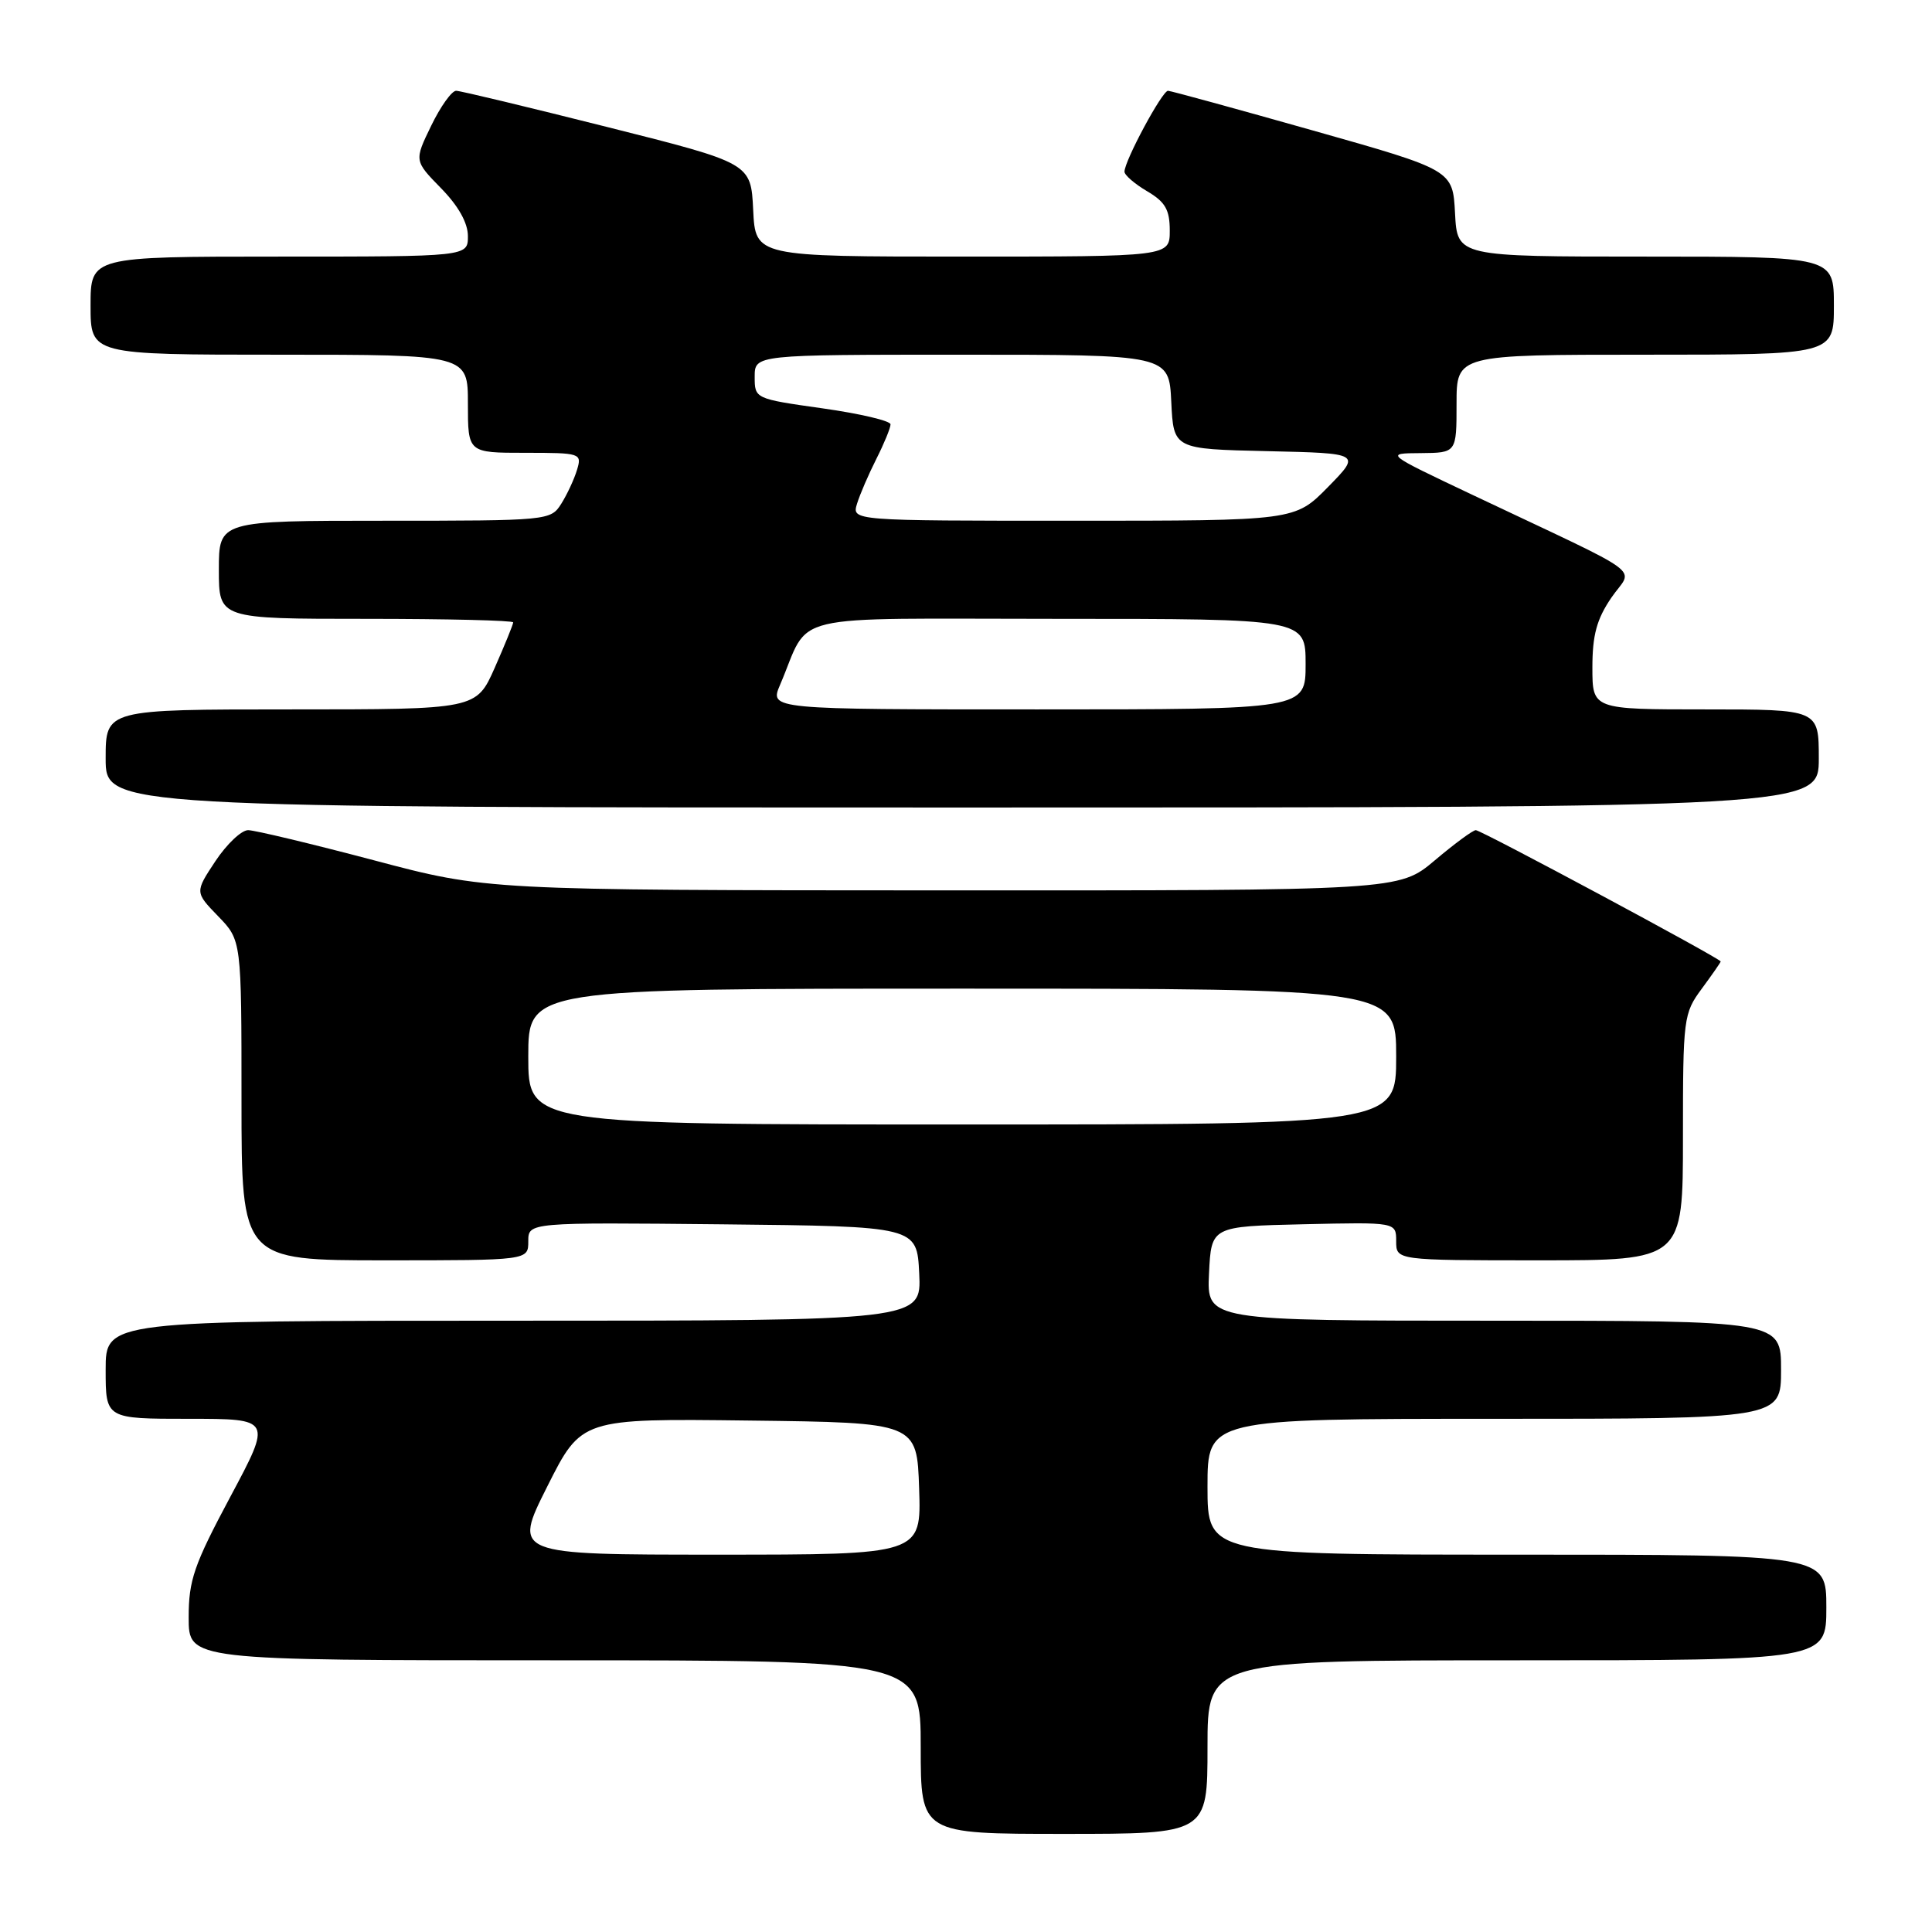 <?xml version="1.0" encoding="UTF-8" standalone="no"?>
<!DOCTYPE svg PUBLIC "-//W3C//DTD SVG 1.1//EN" "http://www.w3.org/Graphics/SVG/1.1/DTD/svg11.dtd" >
<svg xmlns="http://www.w3.org/2000/svg" xmlns:xlink="http://www.w3.org/1999/xlink" version="1.1" viewBox="0 0 256 256">
 <g >
 <path fill="currentColor"
d=" M 160.00 231.50 C 160.00 220.00 160.00 220.00 201.00 220.00 C 242.00 220.00 242.00 220.00 242.00 213.00 C 242.00 206.00 242.00 206.00 201.00 206.00 C 160.00 206.00 160.00 206.00 160.00 197.00 C 160.00 188.00 160.00 188.00 198.00 188.00 C 236.00 188.00 236.00 188.00 236.00 181.50 C 236.00 175.00 236.00 175.00 197.95 175.00 C 159.90 175.00 159.90 175.00 160.20 168.75 C 160.50 162.50 160.50 162.50 172.75 162.22 C 185.00 161.94 185.00 161.94 185.00 164.47 C 185.00 167.00 185.00 167.00 204.00 167.00 C 223.00 167.00 223.00 167.00 223.00 150.69 C 223.00 134.87 223.07 134.29 225.50 131.00 C 226.87 129.14 228.00 127.52 228.00 127.40 C 228.00 127.02 196.26 110.00 195.55 110.00 C 195.17 110.00 192.72 111.80 190.12 114.00 C 185.37 118.00 185.37 118.00 124.94 117.98 C 64.50 117.96 64.50 117.96 49.50 113.98 C 41.25 111.80 33.77 110.01 32.88 110.00 C 31.99 110.00 30.04 111.85 28.54 114.11 C 25.82 118.22 25.82 118.22 28.91 121.41 C 32.00 124.60 32.00 124.60 32.00 145.80 C 32.00 167.00 32.00 167.00 51.00 167.00 C 70.00 167.00 70.00 167.00 70.00 164.48 C 70.00 161.97 70.00 161.97 95.75 162.23 C 121.50 162.50 121.50 162.50 121.80 168.75 C 122.10 175.00 122.10 175.00 68.05 175.00 C 14.00 175.00 14.00 175.00 14.00 181.50 C 14.00 188.00 14.00 188.00 25.02 188.00 C 36.04 188.00 36.04 188.00 30.52 198.33 C 25.69 207.37 25.00 209.38 25.00 214.33 C 25.00 220.00 25.00 220.00 73.50 220.00 C 122.00 220.00 122.00 220.00 122.00 231.50 C 122.00 243.00 122.00 243.00 141.00 243.00 C 160.00 243.00 160.00 243.00 160.00 231.50 Z  M 241.00 100.50 C 241.00 94.00 241.00 94.00 226.00 94.00 C 211.00 94.00 211.00 94.00 211.00 88.45 C 211.00 84.16 211.57 82.05 213.51 79.20 C 216.38 74.99 218.87 76.83 195.00 65.52 C 183.50 60.07 183.50 60.07 188.25 60.04 C 193.00 60.00 193.00 60.00 193.00 53.50 C 193.00 47.00 193.00 47.00 218.00 47.00 C 243.00 47.00 243.00 47.00 243.00 40.50 C 243.00 34.00 243.00 34.00 218.05 34.00 C 193.10 34.00 193.10 34.00 192.80 28.27 C 192.50 22.53 192.50 22.53 174.00 17.30 C 163.82 14.42 155.17 12.05 154.77 12.03 C 154.01 12.00 149.00 21.31 149.00 22.75 C 149.00 23.20 150.35 24.37 152.00 25.34 C 154.41 26.76 155.00 27.79 155.00 30.56 C 155.00 34.00 155.00 34.00 127.55 34.00 C 100.10 34.00 100.10 34.00 99.80 27.81 C 99.50 21.62 99.50 21.62 80.50 16.84 C 70.05 14.21 61.03 12.04 60.45 12.03 C 59.87 12.01 58.38 14.09 57.14 16.65 C 54.88 21.30 54.88 21.30 58.44 24.94 C 60.75 27.30 62.00 29.54 62.00 31.29 C 62.00 34.00 62.00 34.00 37.00 34.00 C 12.00 34.00 12.00 34.00 12.00 40.50 C 12.00 47.00 12.00 47.00 37.00 47.00 C 62.00 47.00 62.00 47.00 62.00 53.50 C 62.00 60.00 62.00 60.00 69.57 60.00 C 76.95 60.00 77.12 60.06 76.46 62.25 C 76.09 63.49 75.15 65.51 74.37 66.75 C 72.97 68.97 72.68 69.00 50.98 69.00 C 29.00 69.00 29.00 69.00 29.00 75.50 C 29.00 82.00 29.00 82.00 48.50 82.00 C 59.23 82.00 68.00 82.21 68.00 82.47 C 68.00 82.73 66.90 85.43 65.56 88.47 C 63.11 94.00 63.11 94.00 38.56 94.00 C 14.00 94.00 14.00 94.00 14.00 100.50 C 14.00 107.00 14.00 107.00 127.50 107.00 C 241.00 107.00 241.00 107.00 241.00 100.50 Z  M 72.51 196.98 C 77.04 187.96 77.04 187.96 99.27 188.23 C 121.50 188.50 121.50 188.50 121.79 197.25 C 122.08 206.00 122.08 206.00 95.03 206.00 C 67.98 206.00 67.98 206.00 72.51 196.98 Z  M 70.00 140.00 C 70.00 131.00 70.00 131.00 127.50 131.00 C 185.00 131.00 185.00 131.00 185.00 140.00 C 185.00 149.00 185.00 149.00 127.50 149.00 C 70.00 149.00 70.00 149.00 70.00 140.00 Z  M 103.36 90.75 C 107.53 81.01 103.36 82.00 140.16 82.00 C 173.00 82.00 173.00 82.00 173.00 88.00 C 173.00 94.00 173.00 94.00 137.49 94.00 C 101.97 94.00 101.97 94.00 103.36 90.75 Z  M 113.56 66.75 C 113.94 65.51 115.10 62.83 116.13 60.79 C 117.16 58.75 118.00 56.70 118.00 56.23 C 118.00 55.76 113.95 54.81 109.00 54.11 C 100.01 52.84 100.00 52.83 100.00 49.92 C 100.00 47.00 100.00 47.00 127.45 47.00 C 154.90 47.00 154.90 47.00 155.20 53.25 C 155.50 59.50 155.50 59.50 167.93 59.78 C 180.35 60.06 180.35 60.06 175.97 64.53 C 171.58 69.00 171.58 69.00 142.22 69.00 C 112.87 69.00 112.87 69.00 113.56 66.75 Z "/>
</g>
</svg>